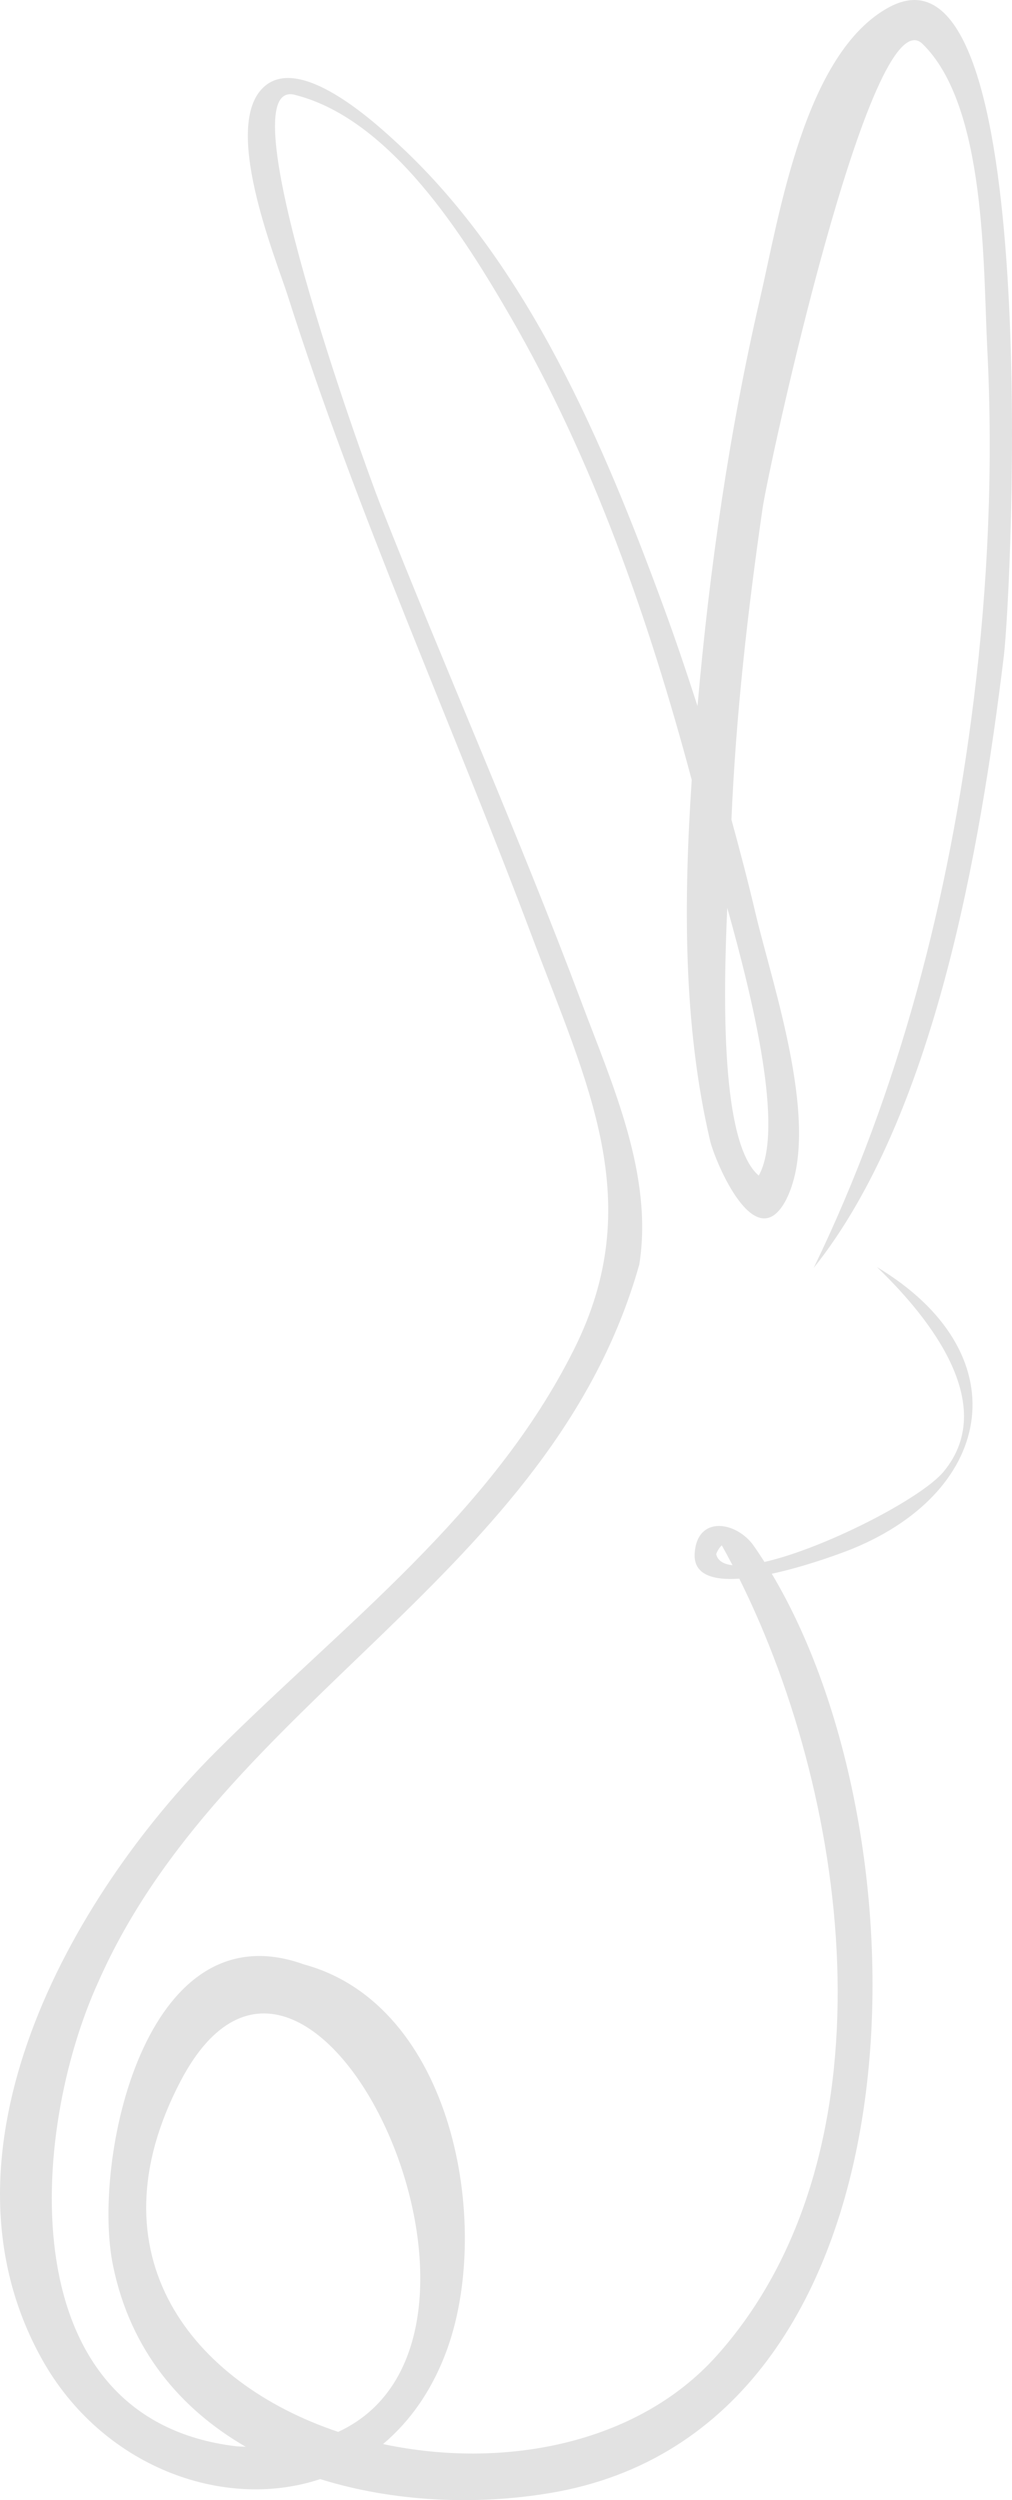 <svg xmlns="http://www.w3.org/2000/svg" width="437.58" height="1080" viewBox="0 0 437.58 1080"><g id="a"/><g id="b"><g id="c"><path id="d" d="M351.81 547.75c52.14-65.2 72.04-180.8 82.21-264.11 3.51-28.76 17.22-316.17-49.47-280.59-36.7 19.7-47.55 89.84-55.91 125.88-13.4 57.78-21.88 117-27.04 176.09-4.68-14.49-9.54-28.92-14.8-43.21-25.7-69.84-58.25-147.19-113.9-198.91-9.15-8.5-41.12-38.49-57.58-26.35-20.74 15.38 4.01 75.21 9.11 91.24 29.85 93.84 70.74 184.07 105.39 276.19 24.42 64.92 50.17 115.38 18.39 178.89-35.63 71.2-99.63 118.67-154.71 173.65-63.15 63.03-125.21 173.42-75.34 262.64 25.71 46.08 78.07 65.74 120.31 51.76 31.65 9.89 67.19 11.4 99.47 6 163.26-27.29 165.73-280.1 95.77-397.09 15.79-3.4 31.89-9.56 35.01-10.85 61.84-25.39 71.93-84.76 10.46-121.64 18.67 17.92 54.24 57.89 28.76 88.46-9.58 11.49-51.44 33.06-77.39 38.93-1.58-2.47-3.18-4.9-4.82-7.23-7.59-10.39-24.29-12.94-25.36 3.49-.61 9.33 7.99 11.73 19.29 10.96 48.77 97.86 67.78 249.12-9.77 335.68-34.6 38.62-92.98 49.11-144.26 38.15 11.79-9.91 21.57-23.66 27.94-41.6 19.11-53.79 2.39-148.13-62.23-165.62-69.22-24.96-91.83 85.94-82.4 130.46 7.5 36.21 29.1 61.64 57.32 77.94-1.34-.07-2.65-.1-4.03-.21-98.07-11.55-89.52-135.19-59.77-200.49 53.75-121.93 196.08-175.79 233.97-310.03 6.11-38.55-11.59-77.56-25.03-113.35-27.22-72.47-58.67-143.29-87.1-215.28-6.56-16.61-68.07-186.17-36.37-176.51 41.36 10.66 72.96 61.51 92.7 95.58 35.88 61.93 59.97 131.11 78.47 200.25-3.48 51.92-3.82 105.95 8.02 156.17 2.33 9.15 19.48 50.14 32.67 25.41 15.89-30.79-5.67-92.42-13.08-123.85-3.2-13.59-6.74-27.11-10.44-40.58 1.91-45.05 7.02-90.03 13.48-134.62 2.44-16.85 46.68-221.12 68.97-200.65 27.82 26.77 26.35 96.32 28.16 131.68 2.6 50.77.37 101.82-5.9 152.26-10.51 84.5-31.91 168.19-69.17 245.01zm-42.14 123.59c.54-1.45 1.35-2.72 2.42-3.81 1.57 2.81 3.12 5.69 4.64 8.61-3.87-.42-6.41-1.92-7.06-4.8zm-231.56 227.6c56-106.64 157.77 110.26 68.12 151.58-62.98-21.08-107.62-76.31-68.12-151.58zm249.97-391.11c-16.37-13.93-15.39-76.35-13.62-115.68 11.26 40.15 24.71 95.73 13.62 115.68z" fill="#e2e2e2"/></g></g></svg>